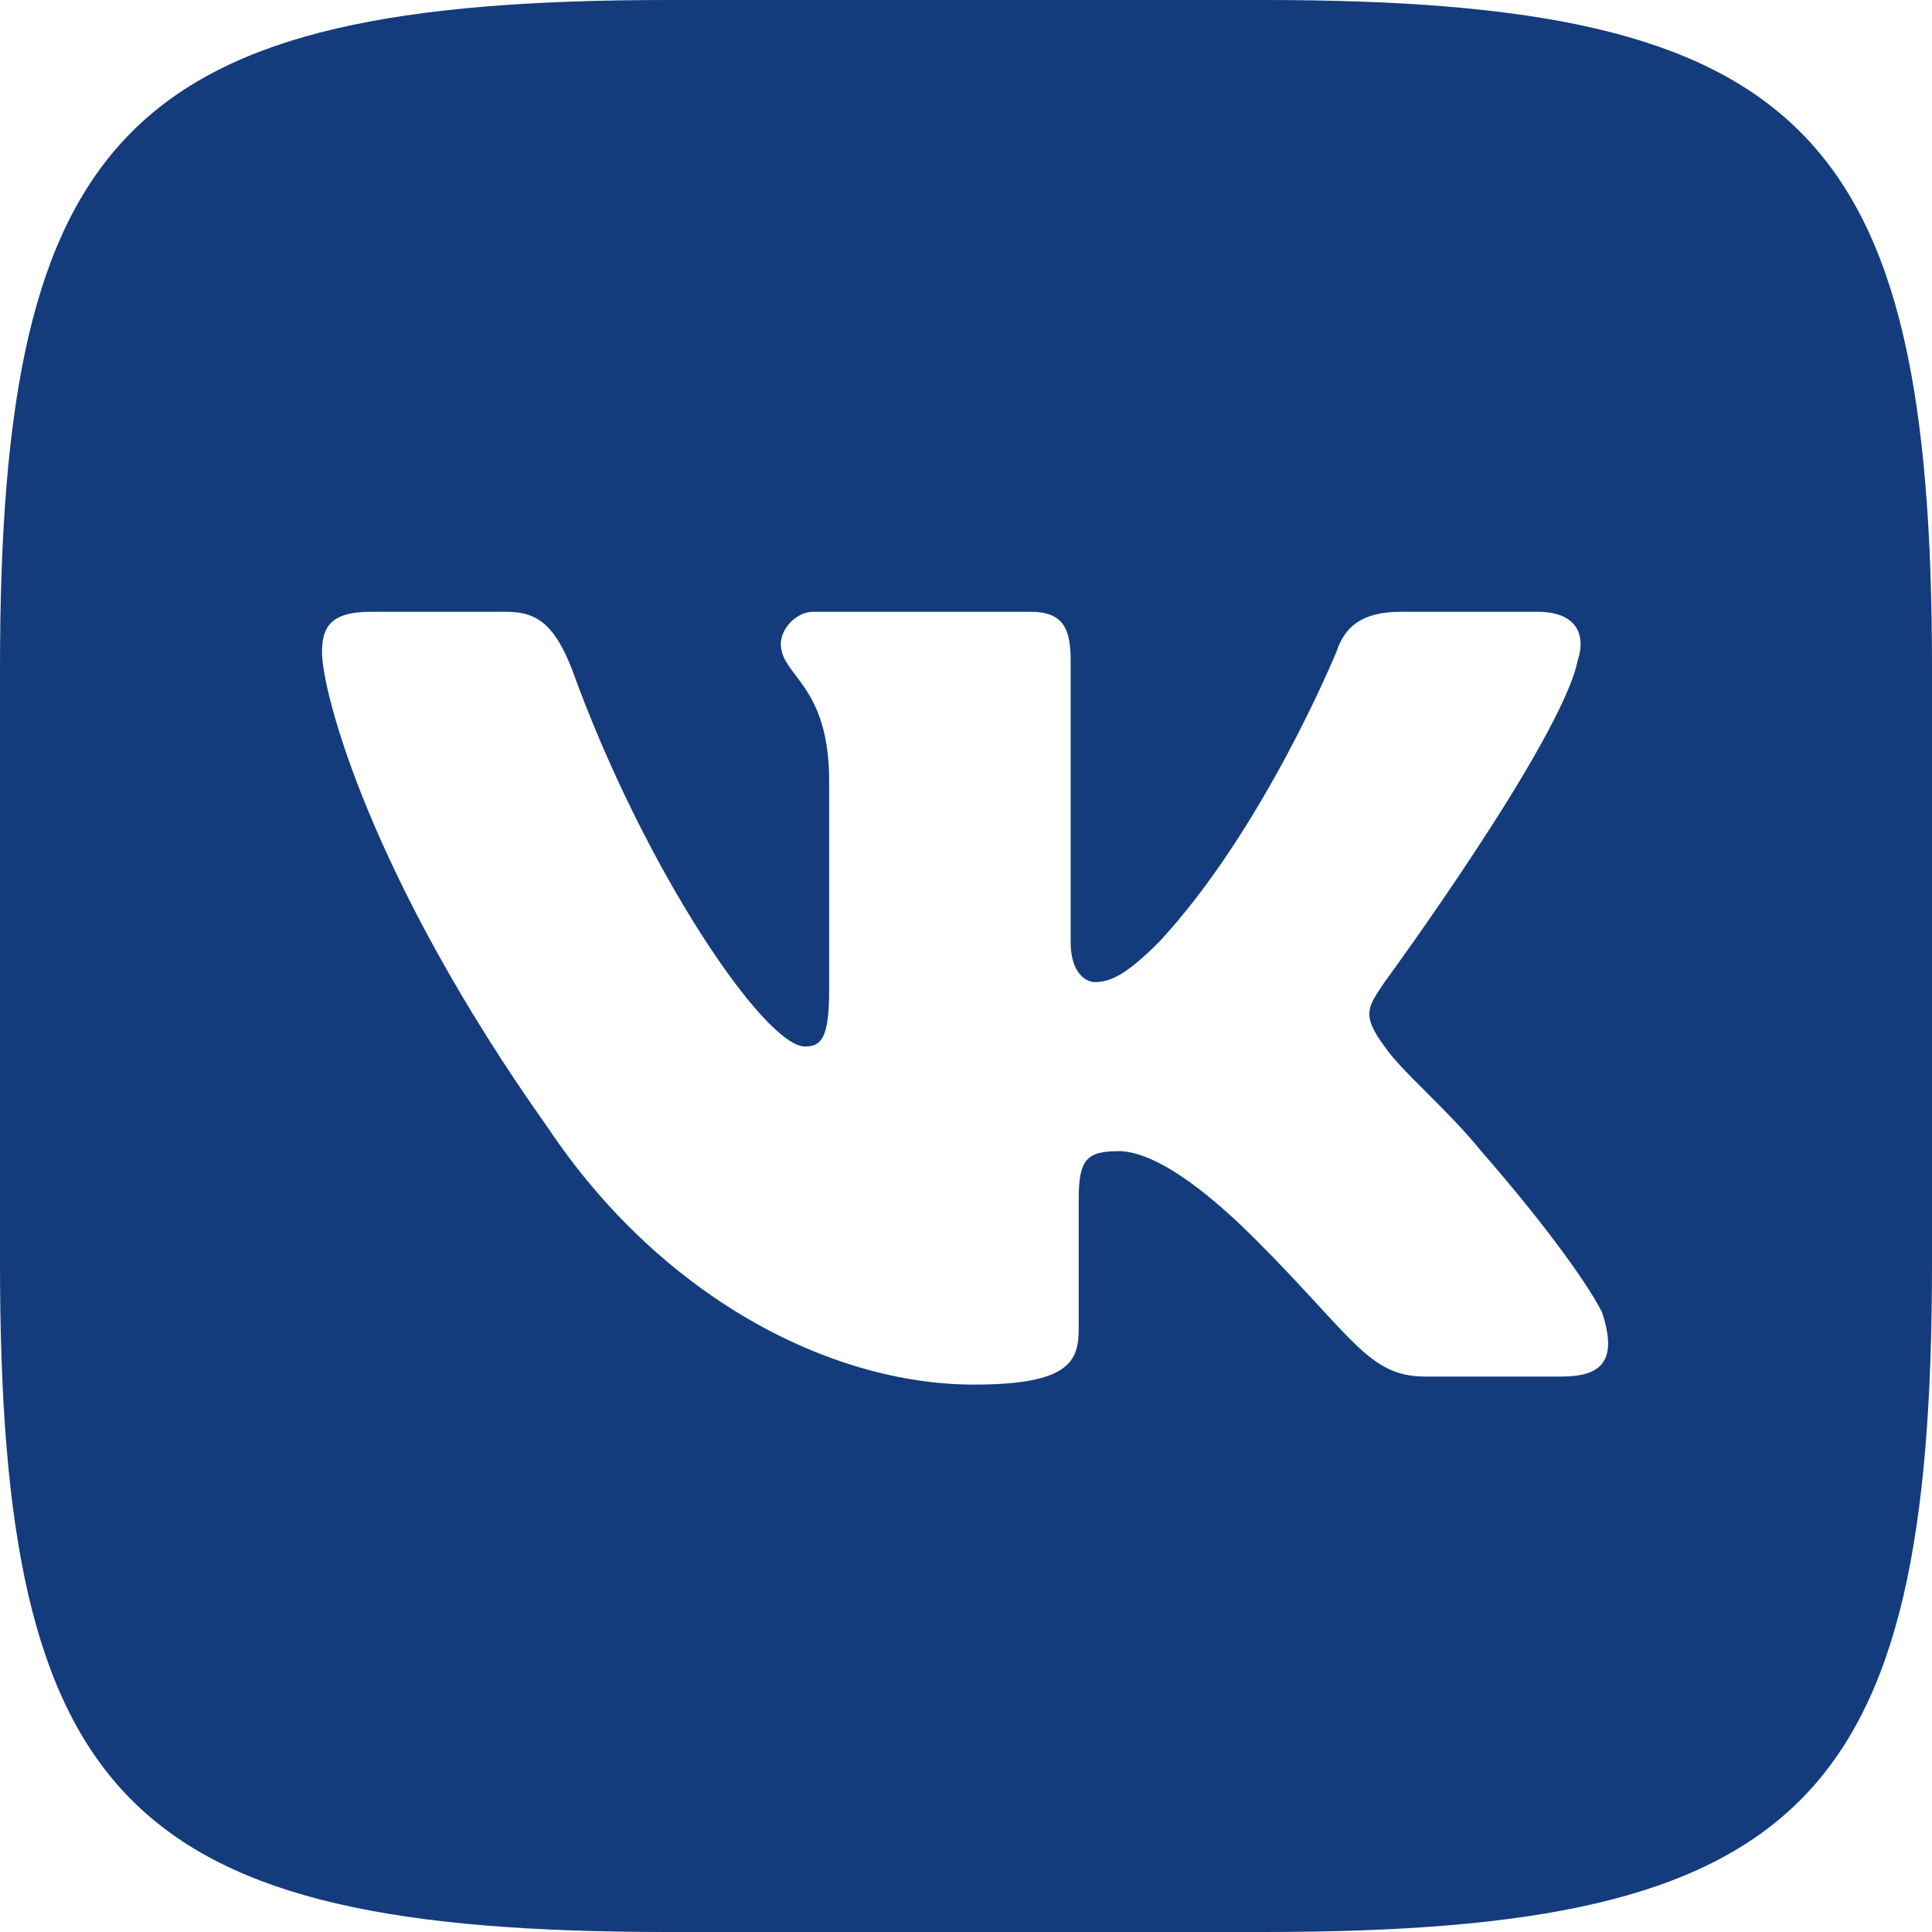 <?xml version="1.0" encoding="utf-8"?>
<!-- Generator: Adobe Illustrator 24.0.1, SVG Export Plug-In . SVG Version: 6.00 Build 0)  -->
<svg version="1.1" id="Слой_1" xmlns="http://www.w3.org/2000/svg" xmlns:xlink="http://www.w3.org/1999/xlink" x="0px" y="0px"
	 viewBox="0 0 24 24" style="enable-background:new 0 0 24 24;" xml:space="preserve">
<style type="text/css">
	.st0{fill:#143C7D;}
</style>
<title>VK icon</title>
<path class="st0" d="M15.7,0H8.3C1.6,0,0,1.6,0,8.3v7.4C0,22.4,1.6,24,8.3,24h7.4c6.7,0,8.3-1.6,8.3-8.3V8.3C24,1.6,22.4,0,15.7,0z
	 M19.4,17.1h-1.7c-0.7,0-0.9-0.5-2.1-1.7c-1-1-1.5-1.1-1.7-1.1c-0.4,0-0.5,0.1-0.5,0.6v1.6c0,0.4-0.1,0.7-1.3,0.7
	c-1.8,0-3.9-1.1-5.3-3.2C4.6,10.9,4,8.6,4,8.1c0-0.3,0.1-0.5,0.6-0.5h1.7c0.4,0,0.6,0.2,0.8,0.7C8,10.8,9.5,13,10,13
	c0.2,0,0.3-0.1,0.3-0.7V9.7C10.3,8.5,9.7,8.4,9.7,8c0-0.2,0.2-0.4,0.4-0.4h2.7c0.4,0,0.5,0.2,0.5,0.6v3.5c0,0.4,0.2,0.5,0.3,0.5
	c0.2,0,0.4-0.1,0.8-0.5c1.3-1.4,2.2-3.6,2.2-3.6c0.1-0.3,0.3-0.5,0.8-0.5h1.7c0.5,0,0.6,0.3,0.5,0.6c-0.2,1-2.4,4-2.4,4
	c-0.2,0.3-0.3,0.4,0,0.8c0.2,0.3,0.8,0.8,1.2,1.3c0.7,0.8,1.3,1.6,1.5,2C20.1,16.9,19.9,17.1,19.4,17.1L19.4,17.1z"/>
</svg>

